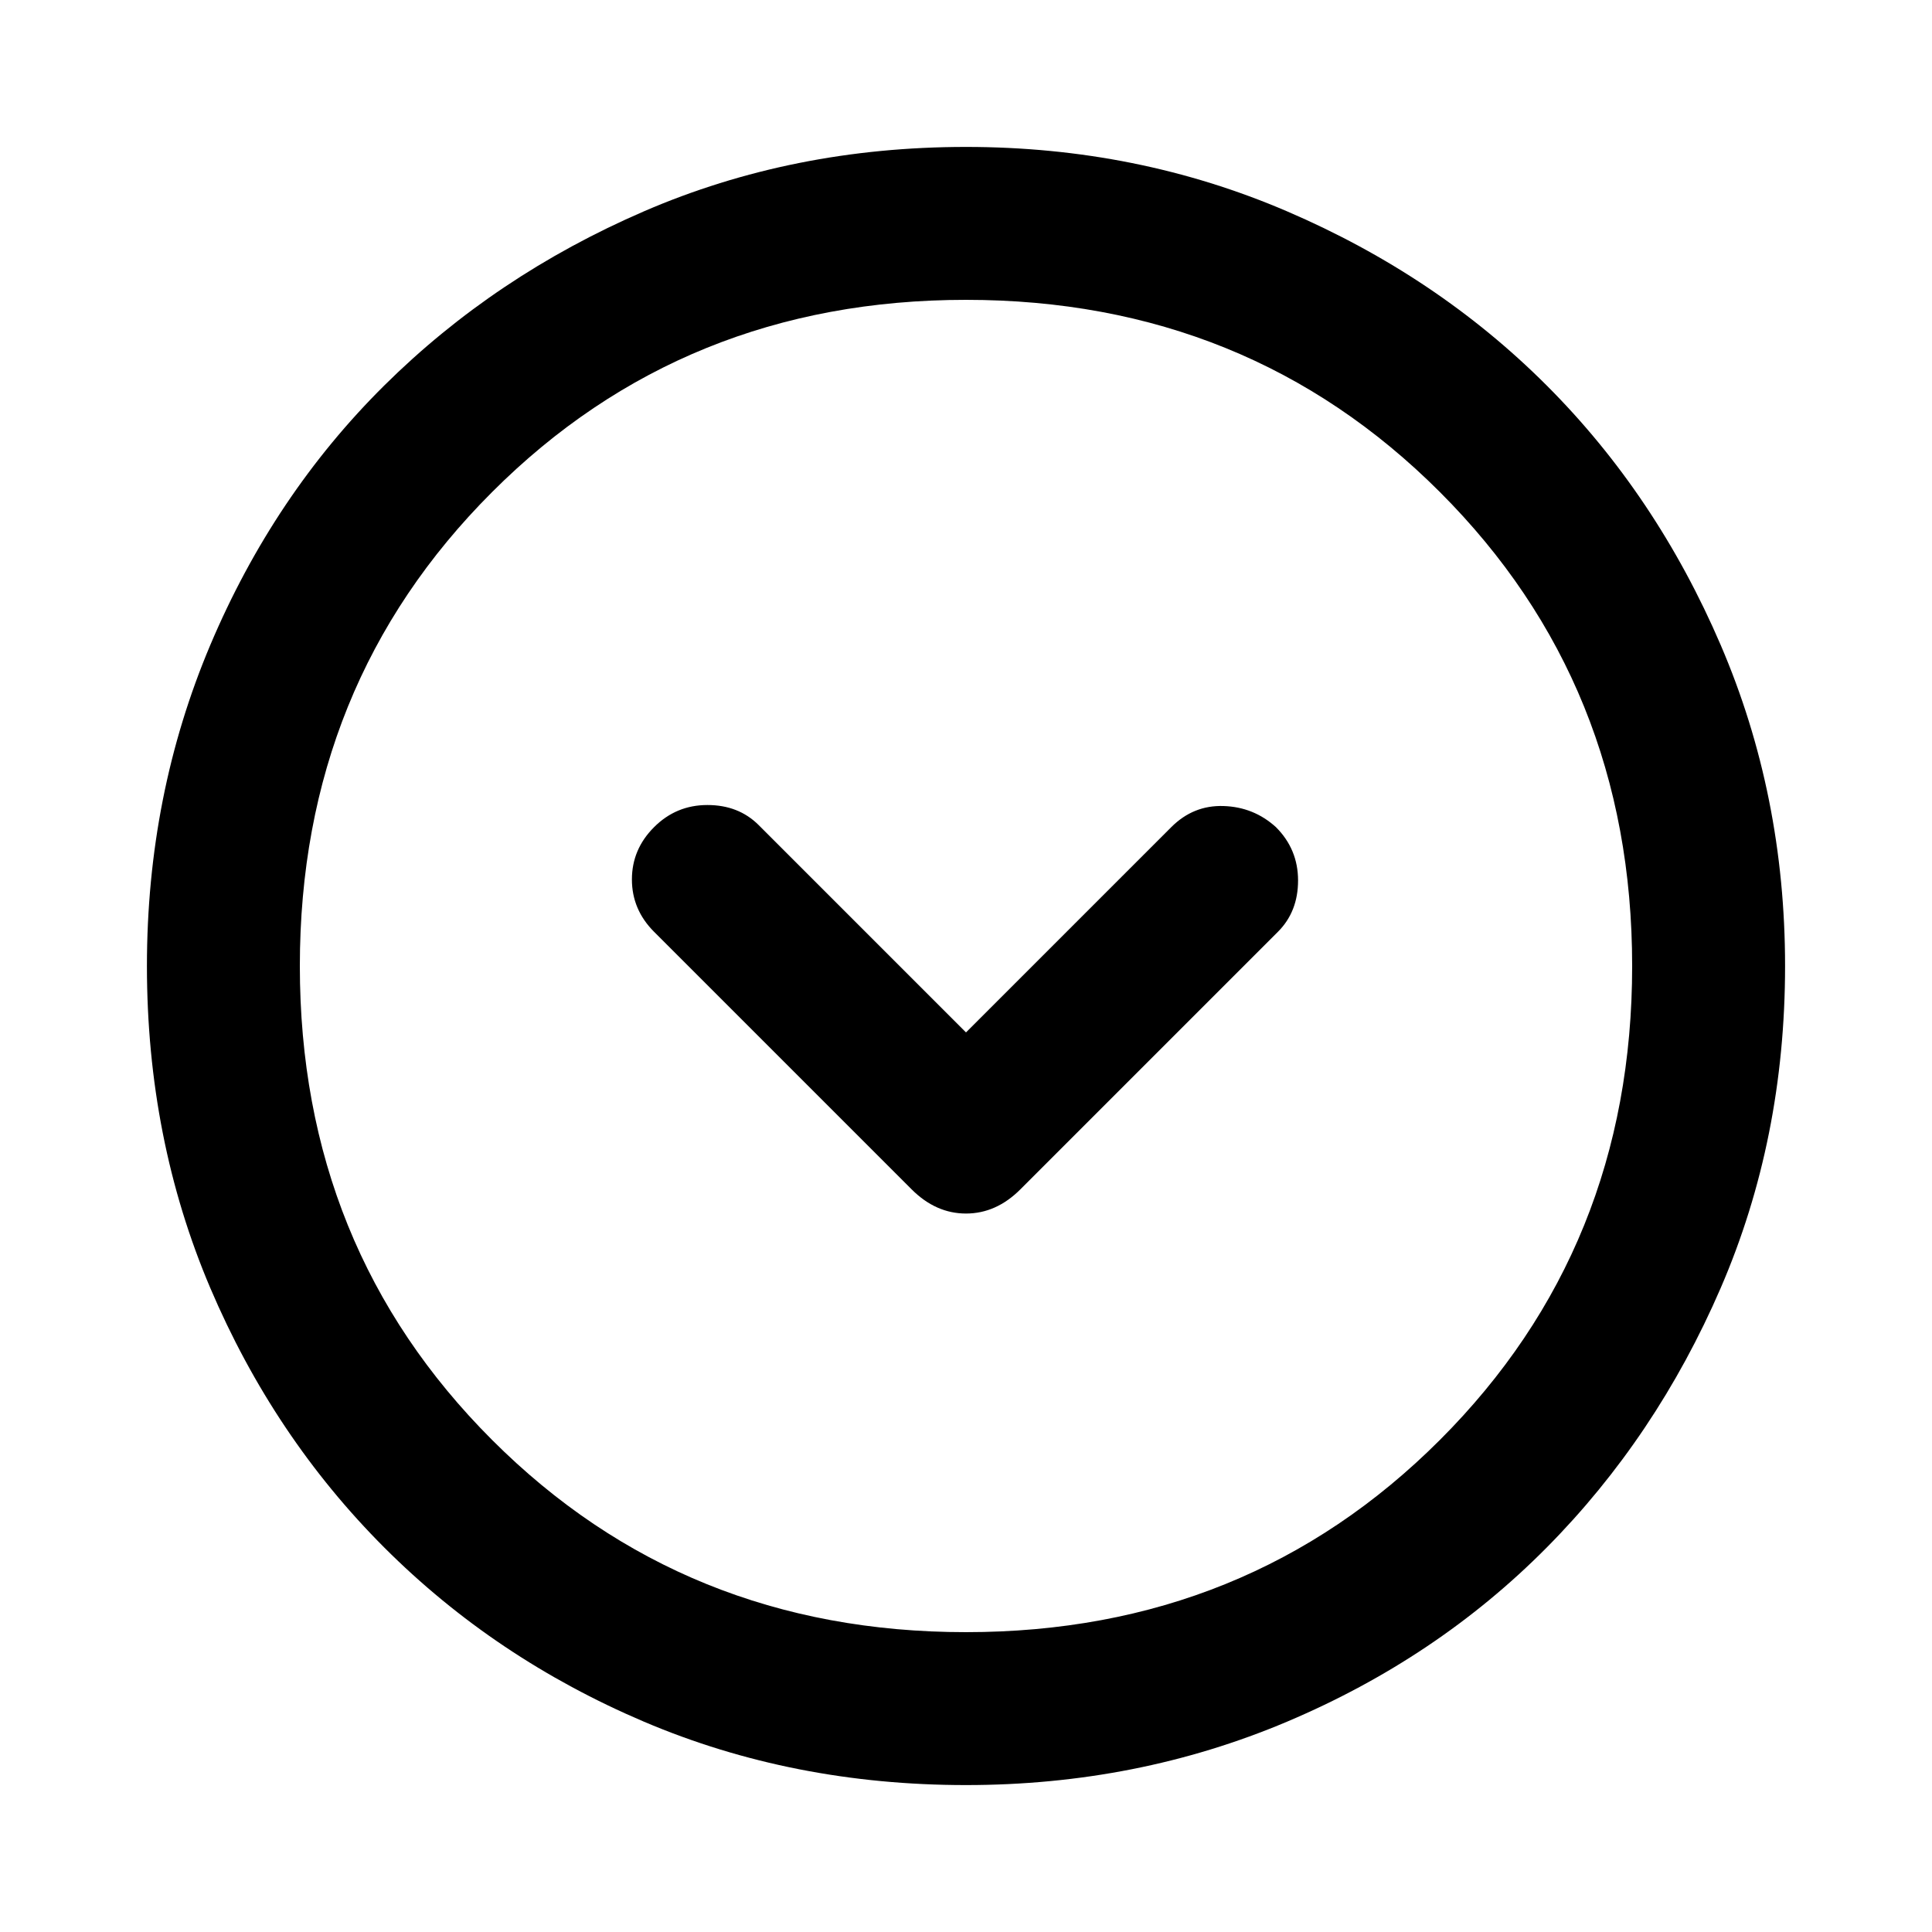 <svg xmlns="http://www.w3.org/2000/svg" height="40" width="40"><path d="M18.875 24.625Q19.375 25.125 20 25.125Q20.625 25.125 21.125 24.625L26.458 19.292Q26.875 18.875 26.875 18.229Q26.875 17.583 26.417 17.125Q25.958 16.708 25.333 16.688Q24.708 16.667 24.25 17.125L20 21.375L15.708 17.083Q15.292 16.667 14.646 16.667Q14 16.667 13.542 17.125Q13.083 17.583 13.083 18.208Q13.083 18.833 13.542 19.292ZM20 36.958Q16.417 36.958 13.333 35.646Q10.25 34.333 7.958 32.042Q5.667 29.75 4.354 26.667Q3.042 23.583 3.042 20Q3.042 16.458 4.354 13.354Q5.667 10.25 7.958 7.979Q10.25 5.708 13.333 4.375Q16.417 3.042 20 3.042Q23.542 3.042 26.646 4.375Q29.75 5.708 32.021 7.979Q34.292 10.25 35.625 13.354Q36.958 16.458 36.958 20Q36.958 23.583 35.625 26.667Q34.292 29.75 32.021 32.042Q29.75 34.333 26.646 35.646Q23.542 36.958 20 36.958ZM20 20Q20 20 20 20Q20 20 20 20Q20 20 20 20Q20 20 20 20Q20 20 20 20Q20 20 20 20Q20 20 20 20Q20 20 20 20ZM20 33.792Q25.833 33.792 29.812 29.812Q33.792 25.833 33.792 20Q33.792 14.167 29.812 10.188Q25.833 6.208 20 6.208Q14.167 6.208 10.188 10.188Q6.208 14.167 6.208 20Q6.208 25.833 10.188 29.812Q14.167 33.792 20 33.792Z"/></svg>